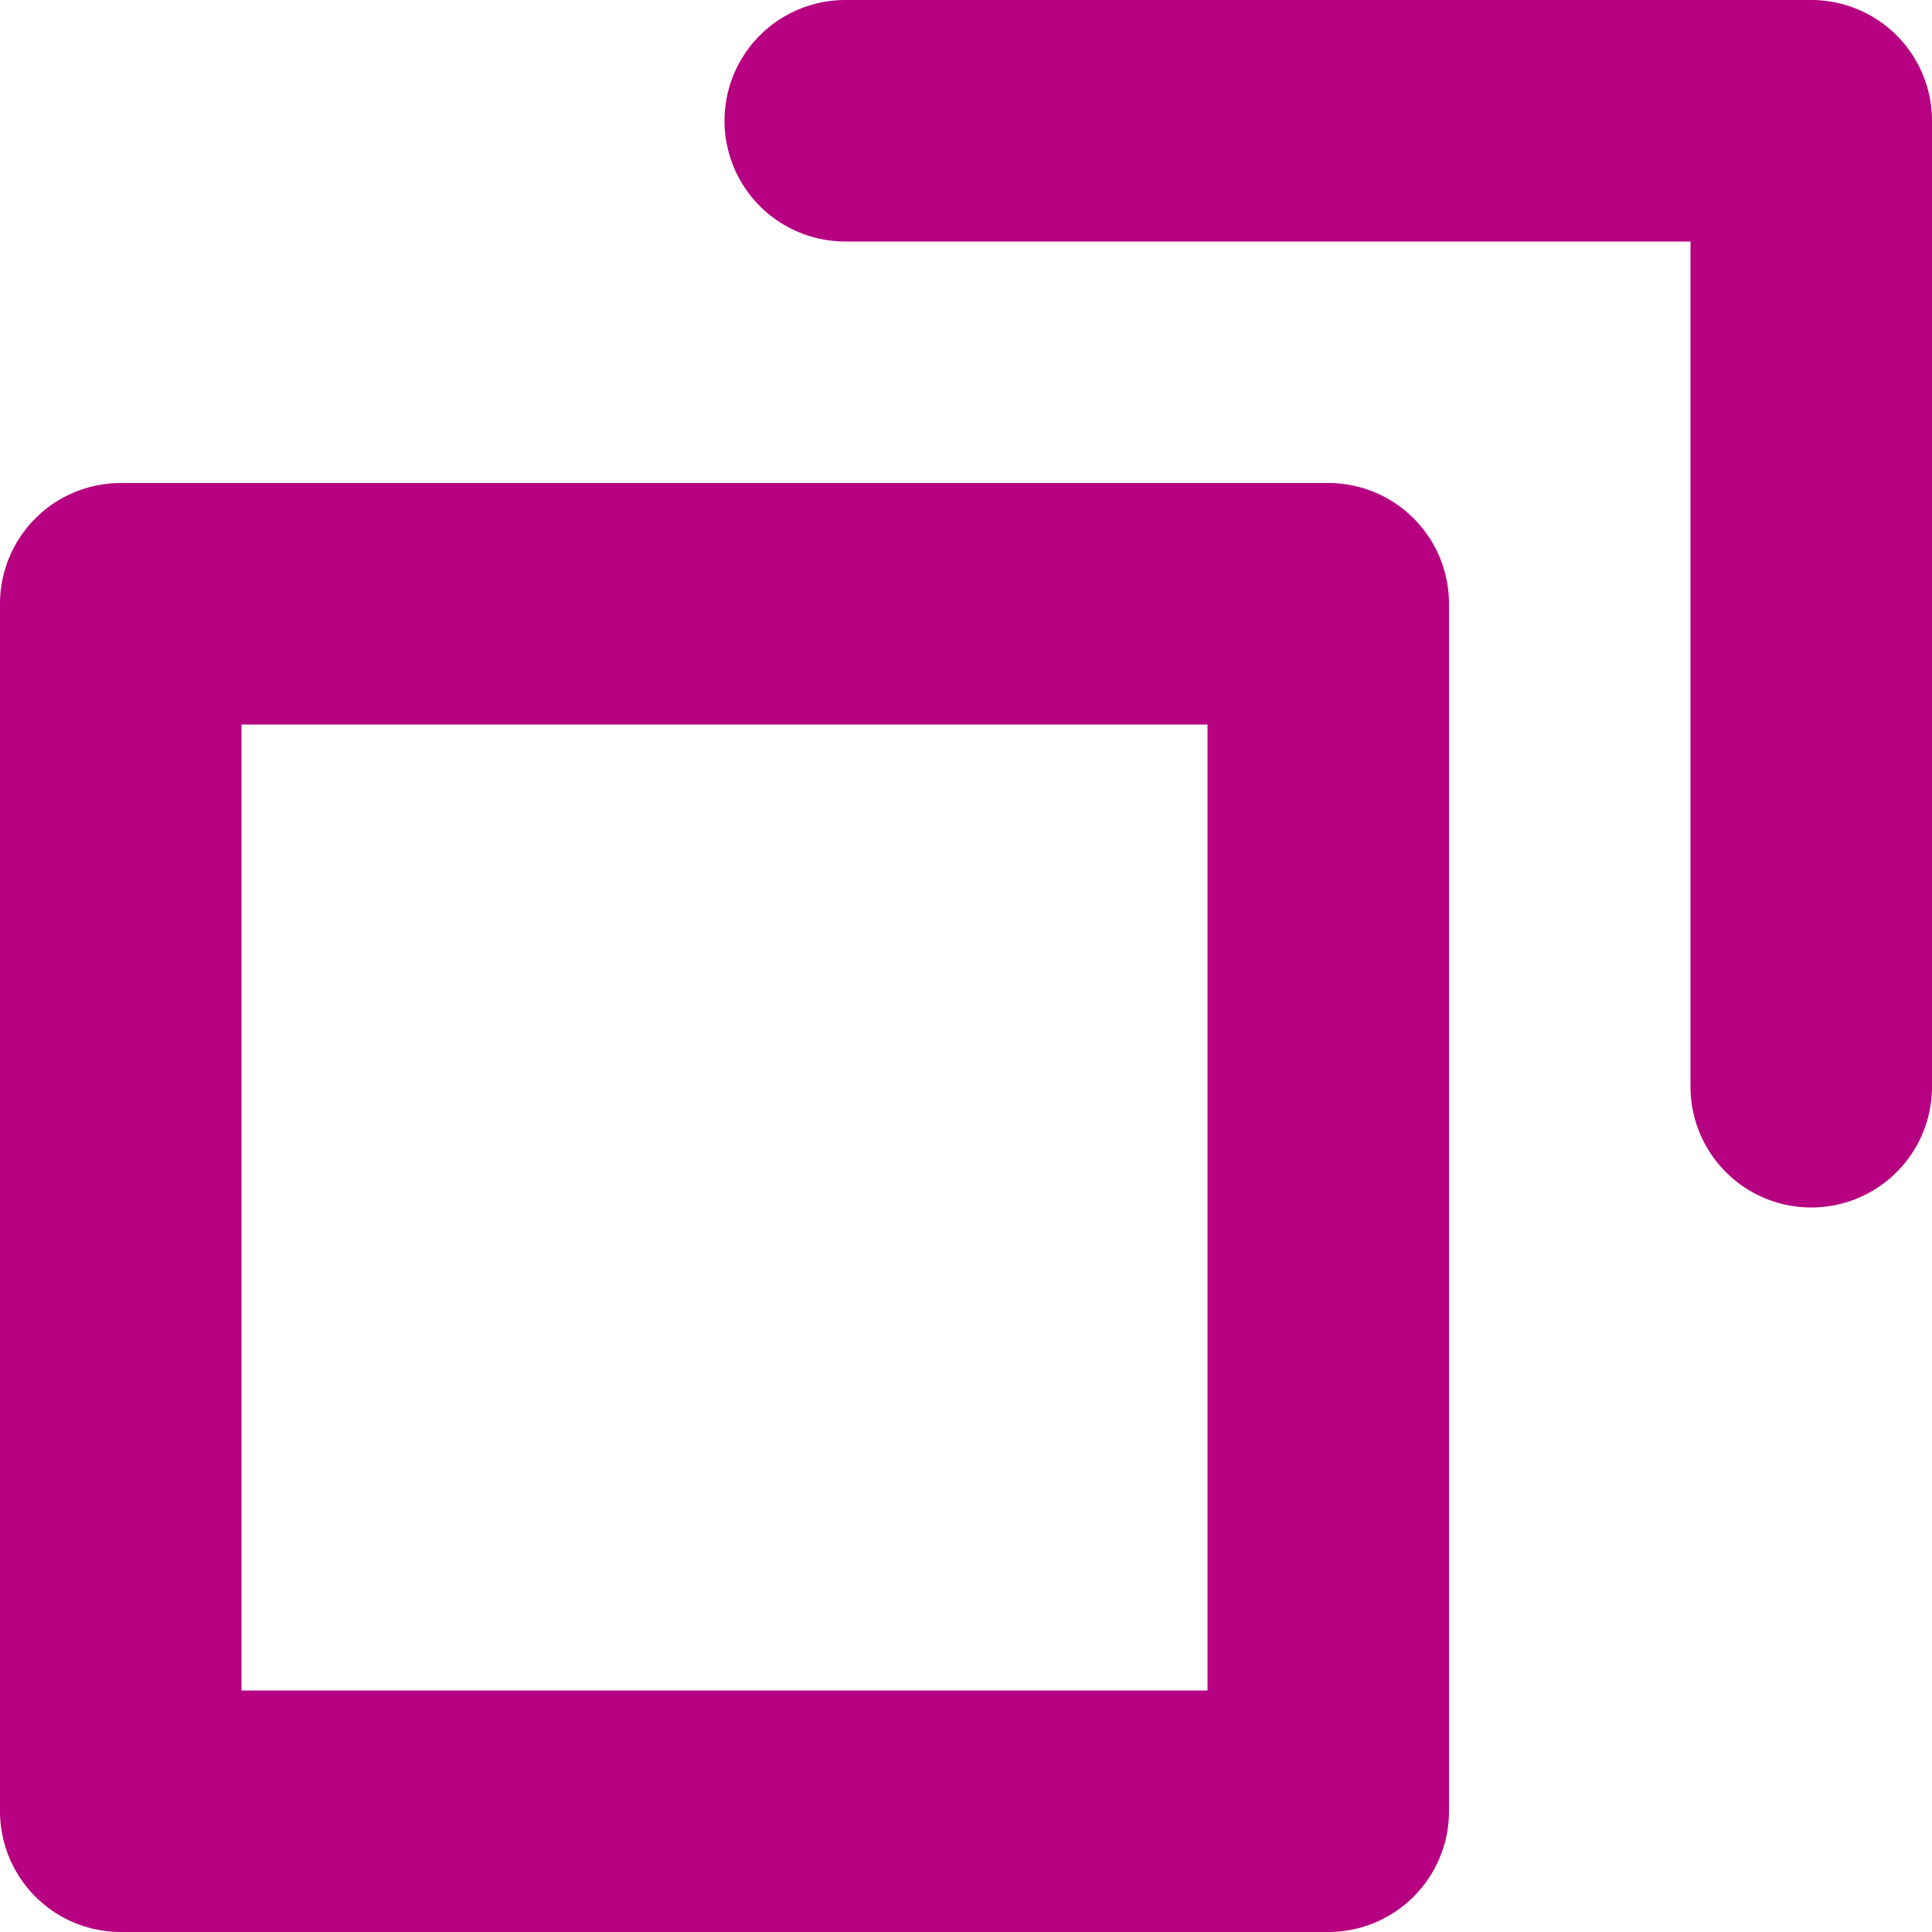 <svg xmlns="http://www.w3.org/2000/svg" width="16" height="16" viewBox="0 0 16 16"><rect width="16" height="16" fill="none"/><rect width="10" height="10" transform="translate(1 5)" fill="none" stroke="#b60081" stroke-linecap="round" stroke-linejoin="round" stroke-width="2"/><path d="M7,1h8V9" fill="none" stroke="#b60081" stroke-linecap="round" stroke-linejoin="round" stroke-width="2"/></svg>